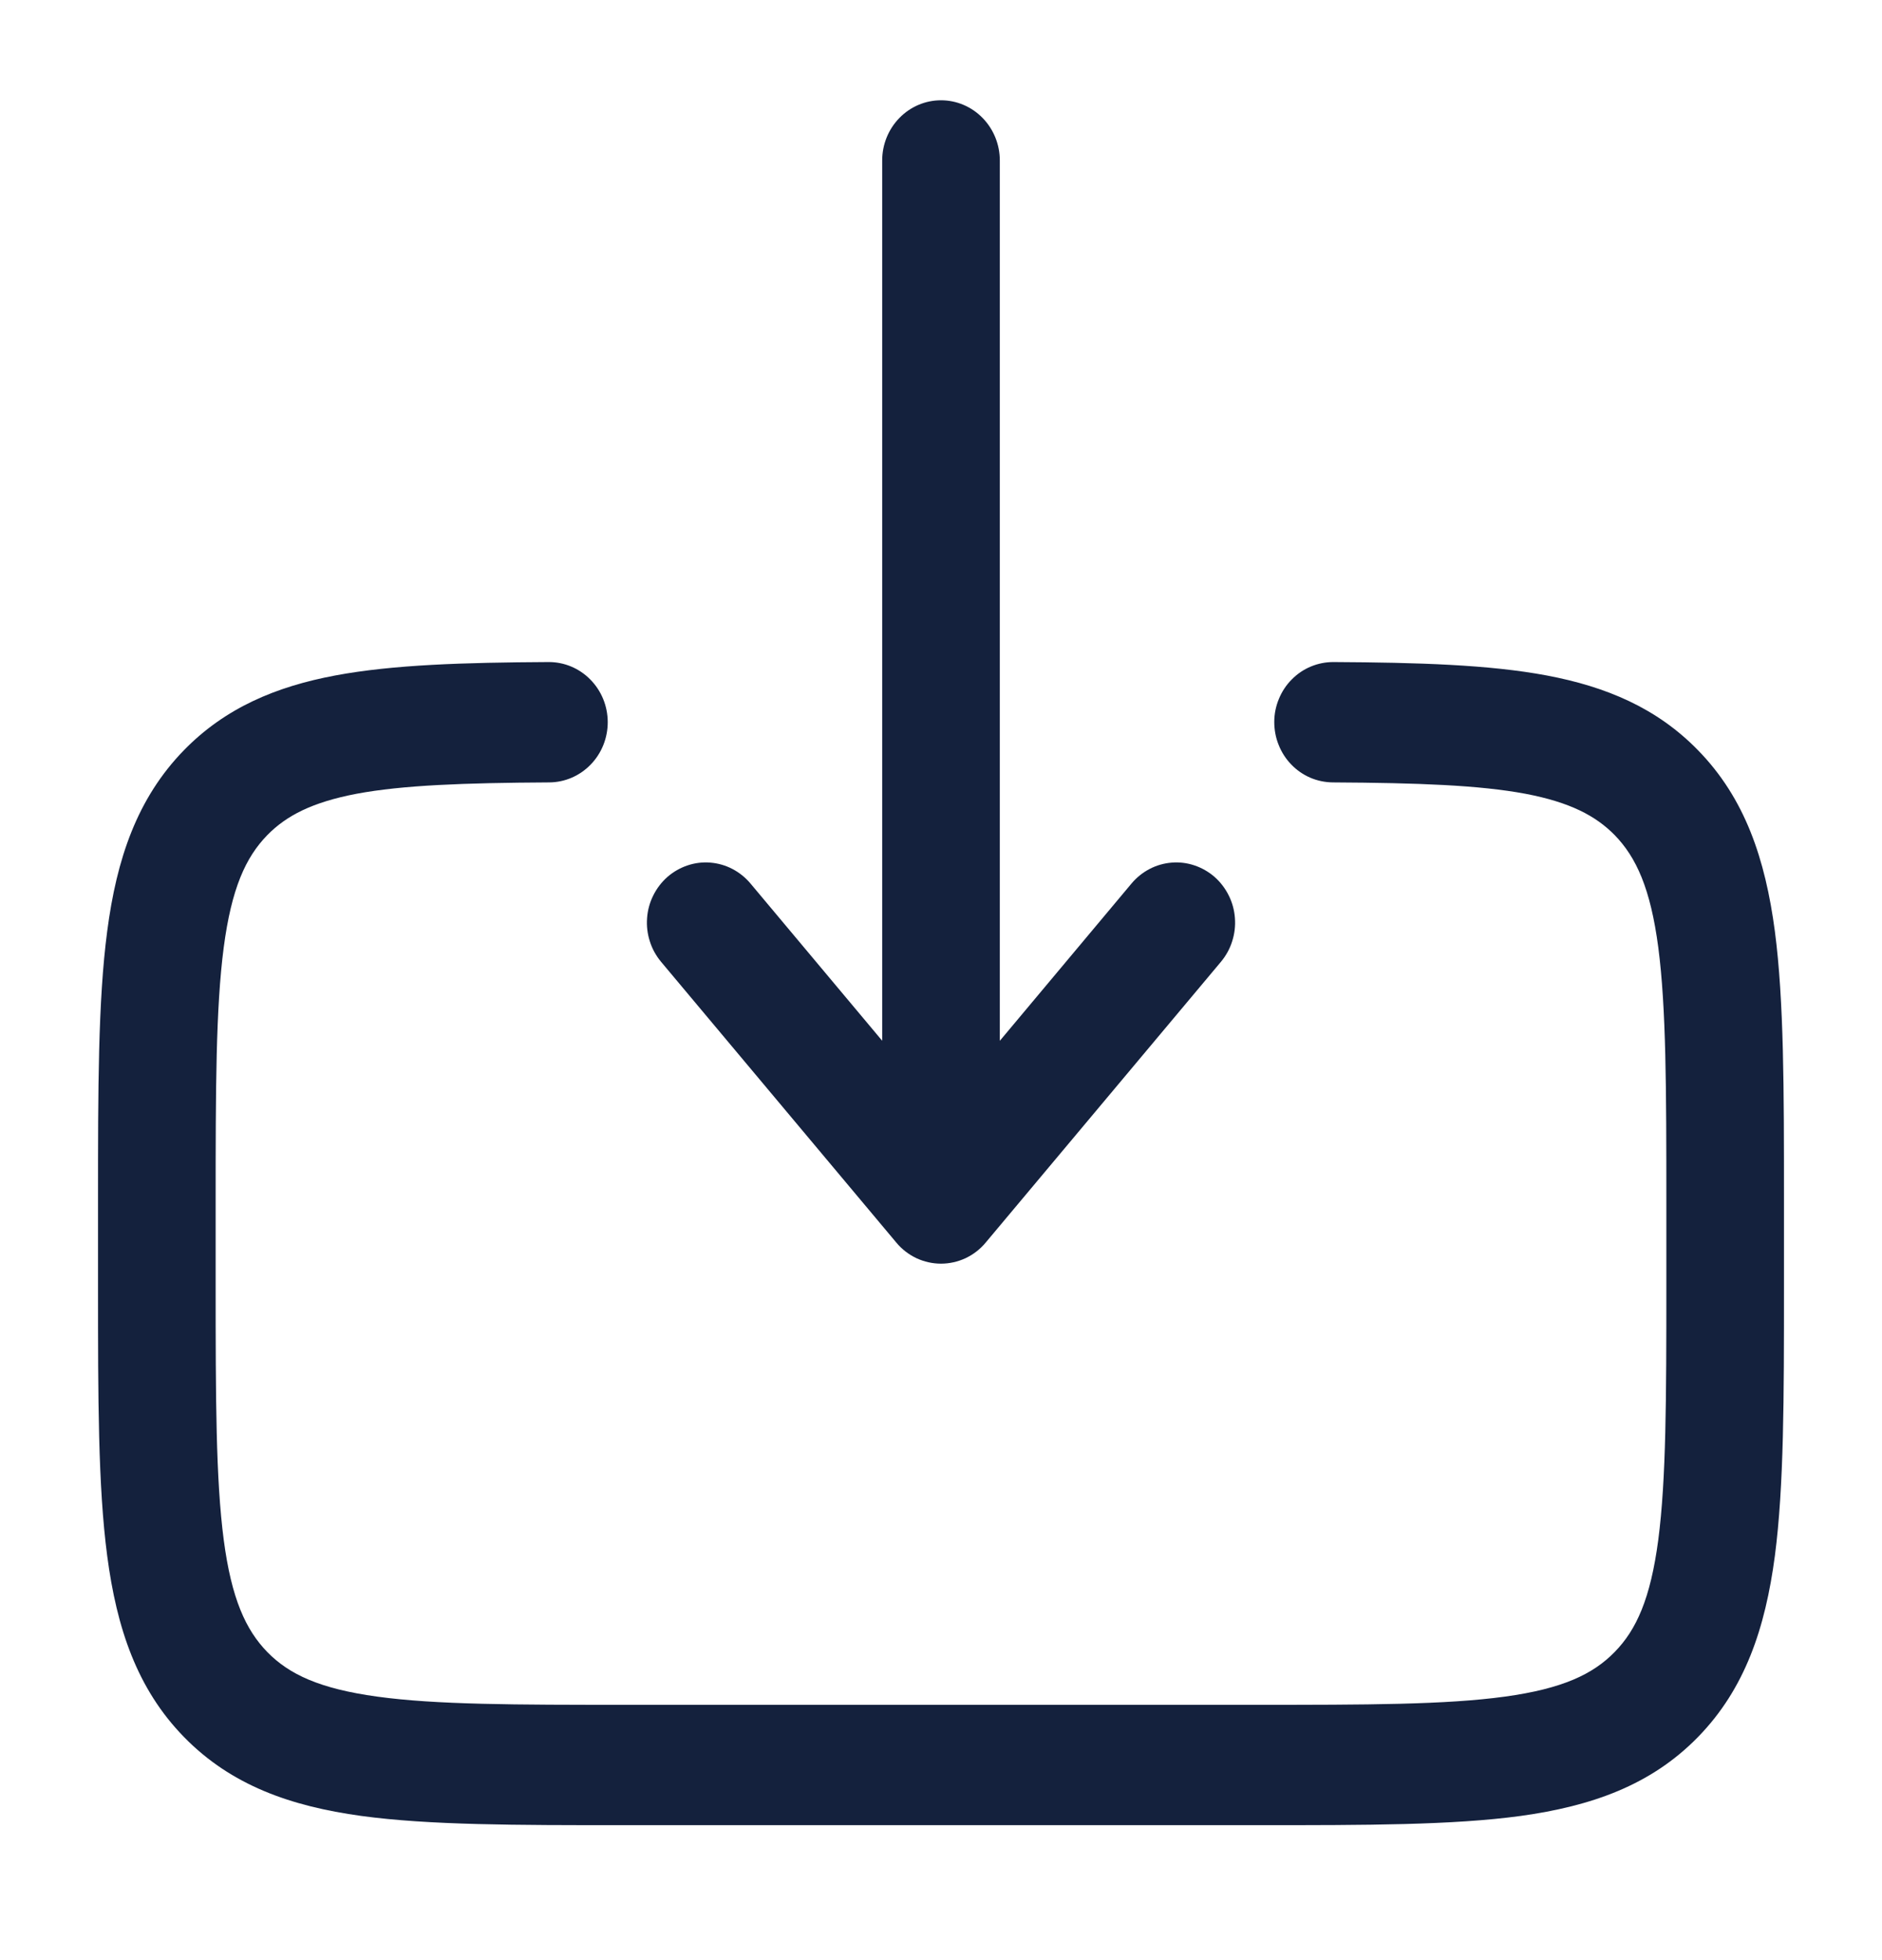 <svg width="24" height="25" viewBox="0 0 24 25" fill="none" xmlns="http://www.w3.org/2000/svg">
<path fill-rule="evenodd" clip-rule="evenodd" d="M12 1.279C12.199 1.279 12.39 1.36 12.53 1.504C12.671 1.648 12.75 1.843 12.75 2.047V13.275L14.43 11.268C14.494 11.192 14.572 11.129 14.66 11.083C14.748 11.037 14.844 11.01 14.942 11.002C15.04 10.994 15.139 11.006 15.233 11.038C15.326 11.069 15.413 11.119 15.488 11.184C15.563 11.25 15.624 11.33 15.669 11.42C15.714 11.51 15.741 11.608 15.748 11.708C15.756 11.809 15.744 11.91 15.713 12.006C15.683 12.102 15.634 12.19 15.57 12.267L12.57 15.848C12.5 15.933 12.412 16 12.314 16.047C12.215 16.093 12.108 16.117 12 16.117C11.892 16.117 11.785 16.093 11.686 16.047C11.588 16 11.5 15.933 11.43 15.848L8.43 12.267C8.366 12.19 8.317 12.102 8.287 12.006C8.256 11.91 8.244 11.809 8.252 11.708C8.259 11.608 8.286 11.51 8.331 11.42C8.376 11.33 8.437 11.25 8.512 11.184C8.587 11.119 8.674 11.069 8.767 11.038C8.861 11.006 8.96 10.994 9.058 11.002C9.156 11.01 9.252 11.037 9.34 11.083C9.428 11.129 9.506 11.192 9.57 11.268L11.25 13.274V2.047C11.25 1.843 11.329 1.648 11.47 1.504C11.61 1.36 11.801 1.279 12 1.279ZM6.996 8.444C7.195 8.443 7.386 8.523 7.527 8.666C7.669 8.809 7.749 9.004 7.75 9.207C7.751 9.411 7.673 9.607 7.533 9.751C7.393 9.896 7.203 9.978 7.004 9.979C5.911 9.985 5.136 10.014 4.547 10.124C3.981 10.232 3.652 10.403 3.409 10.651C3.132 10.935 2.952 11.333 2.853 12.084C2.752 12.856 2.75 13.881 2.75 15.349V16.372C2.75 17.842 2.752 18.866 2.853 19.639C2.952 20.39 3.133 20.787 3.409 21.071C3.686 21.354 4.074 21.538 4.809 21.639C5.563 21.743 6.565 21.744 8 21.744H16C17.435 21.744 18.436 21.743 19.192 21.639C19.926 21.538 20.314 21.354 20.591 21.07C20.868 20.787 21.048 20.39 21.147 19.639C21.248 18.866 21.25 17.842 21.25 16.372V15.349C21.25 13.881 21.248 12.856 21.147 12.083C21.048 11.333 20.867 10.935 20.591 10.651C20.347 10.403 20.019 10.232 19.453 10.124C18.864 10.014 18.089 9.985 16.996 9.979C16.898 9.978 16.8 9.958 16.709 9.919C16.619 9.88 16.536 9.823 16.467 9.751C16.398 9.68 16.343 9.595 16.306 9.501C16.268 9.408 16.25 9.308 16.25 9.207C16.25 9.107 16.27 9.007 16.309 8.914C16.347 8.821 16.402 8.737 16.473 8.666C16.543 8.595 16.625 8.539 16.717 8.501C16.808 8.463 16.905 8.444 17.004 8.444C18.086 8.45 18.987 8.477 19.724 8.615C20.482 8.758 21.127 9.029 21.652 9.567C22.254 10.182 22.512 10.958 22.634 11.879C22.75 12.765 22.75 13.894 22.75 15.293V16.429C22.75 17.828 22.75 18.956 22.634 19.843C22.512 20.764 22.254 21.54 21.652 22.156C21.05 22.772 20.292 23.036 19.392 23.161C18.525 23.279 17.422 23.279 16.055 23.279H7.945C6.578 23.279 5.475 23.279 4.608 23.161C3.708 23.037 2.95 22.772 2.348 22.156C1.746 21.54 1.488 20.764 1.367 19.843C1.25 18.956 1.25 17.827 1.25 16.429V15.293C1.25 13.894 1.25 12.765 1.367 11.878C1.487 10.957 1.747 10.182 2.348 9.566C2.873 9.029 3.518 8.757 4.276 8.615C5.013 8.477 5.914 8.45 6.996 8.444Z" fill="#14213D"/>
</svg>
